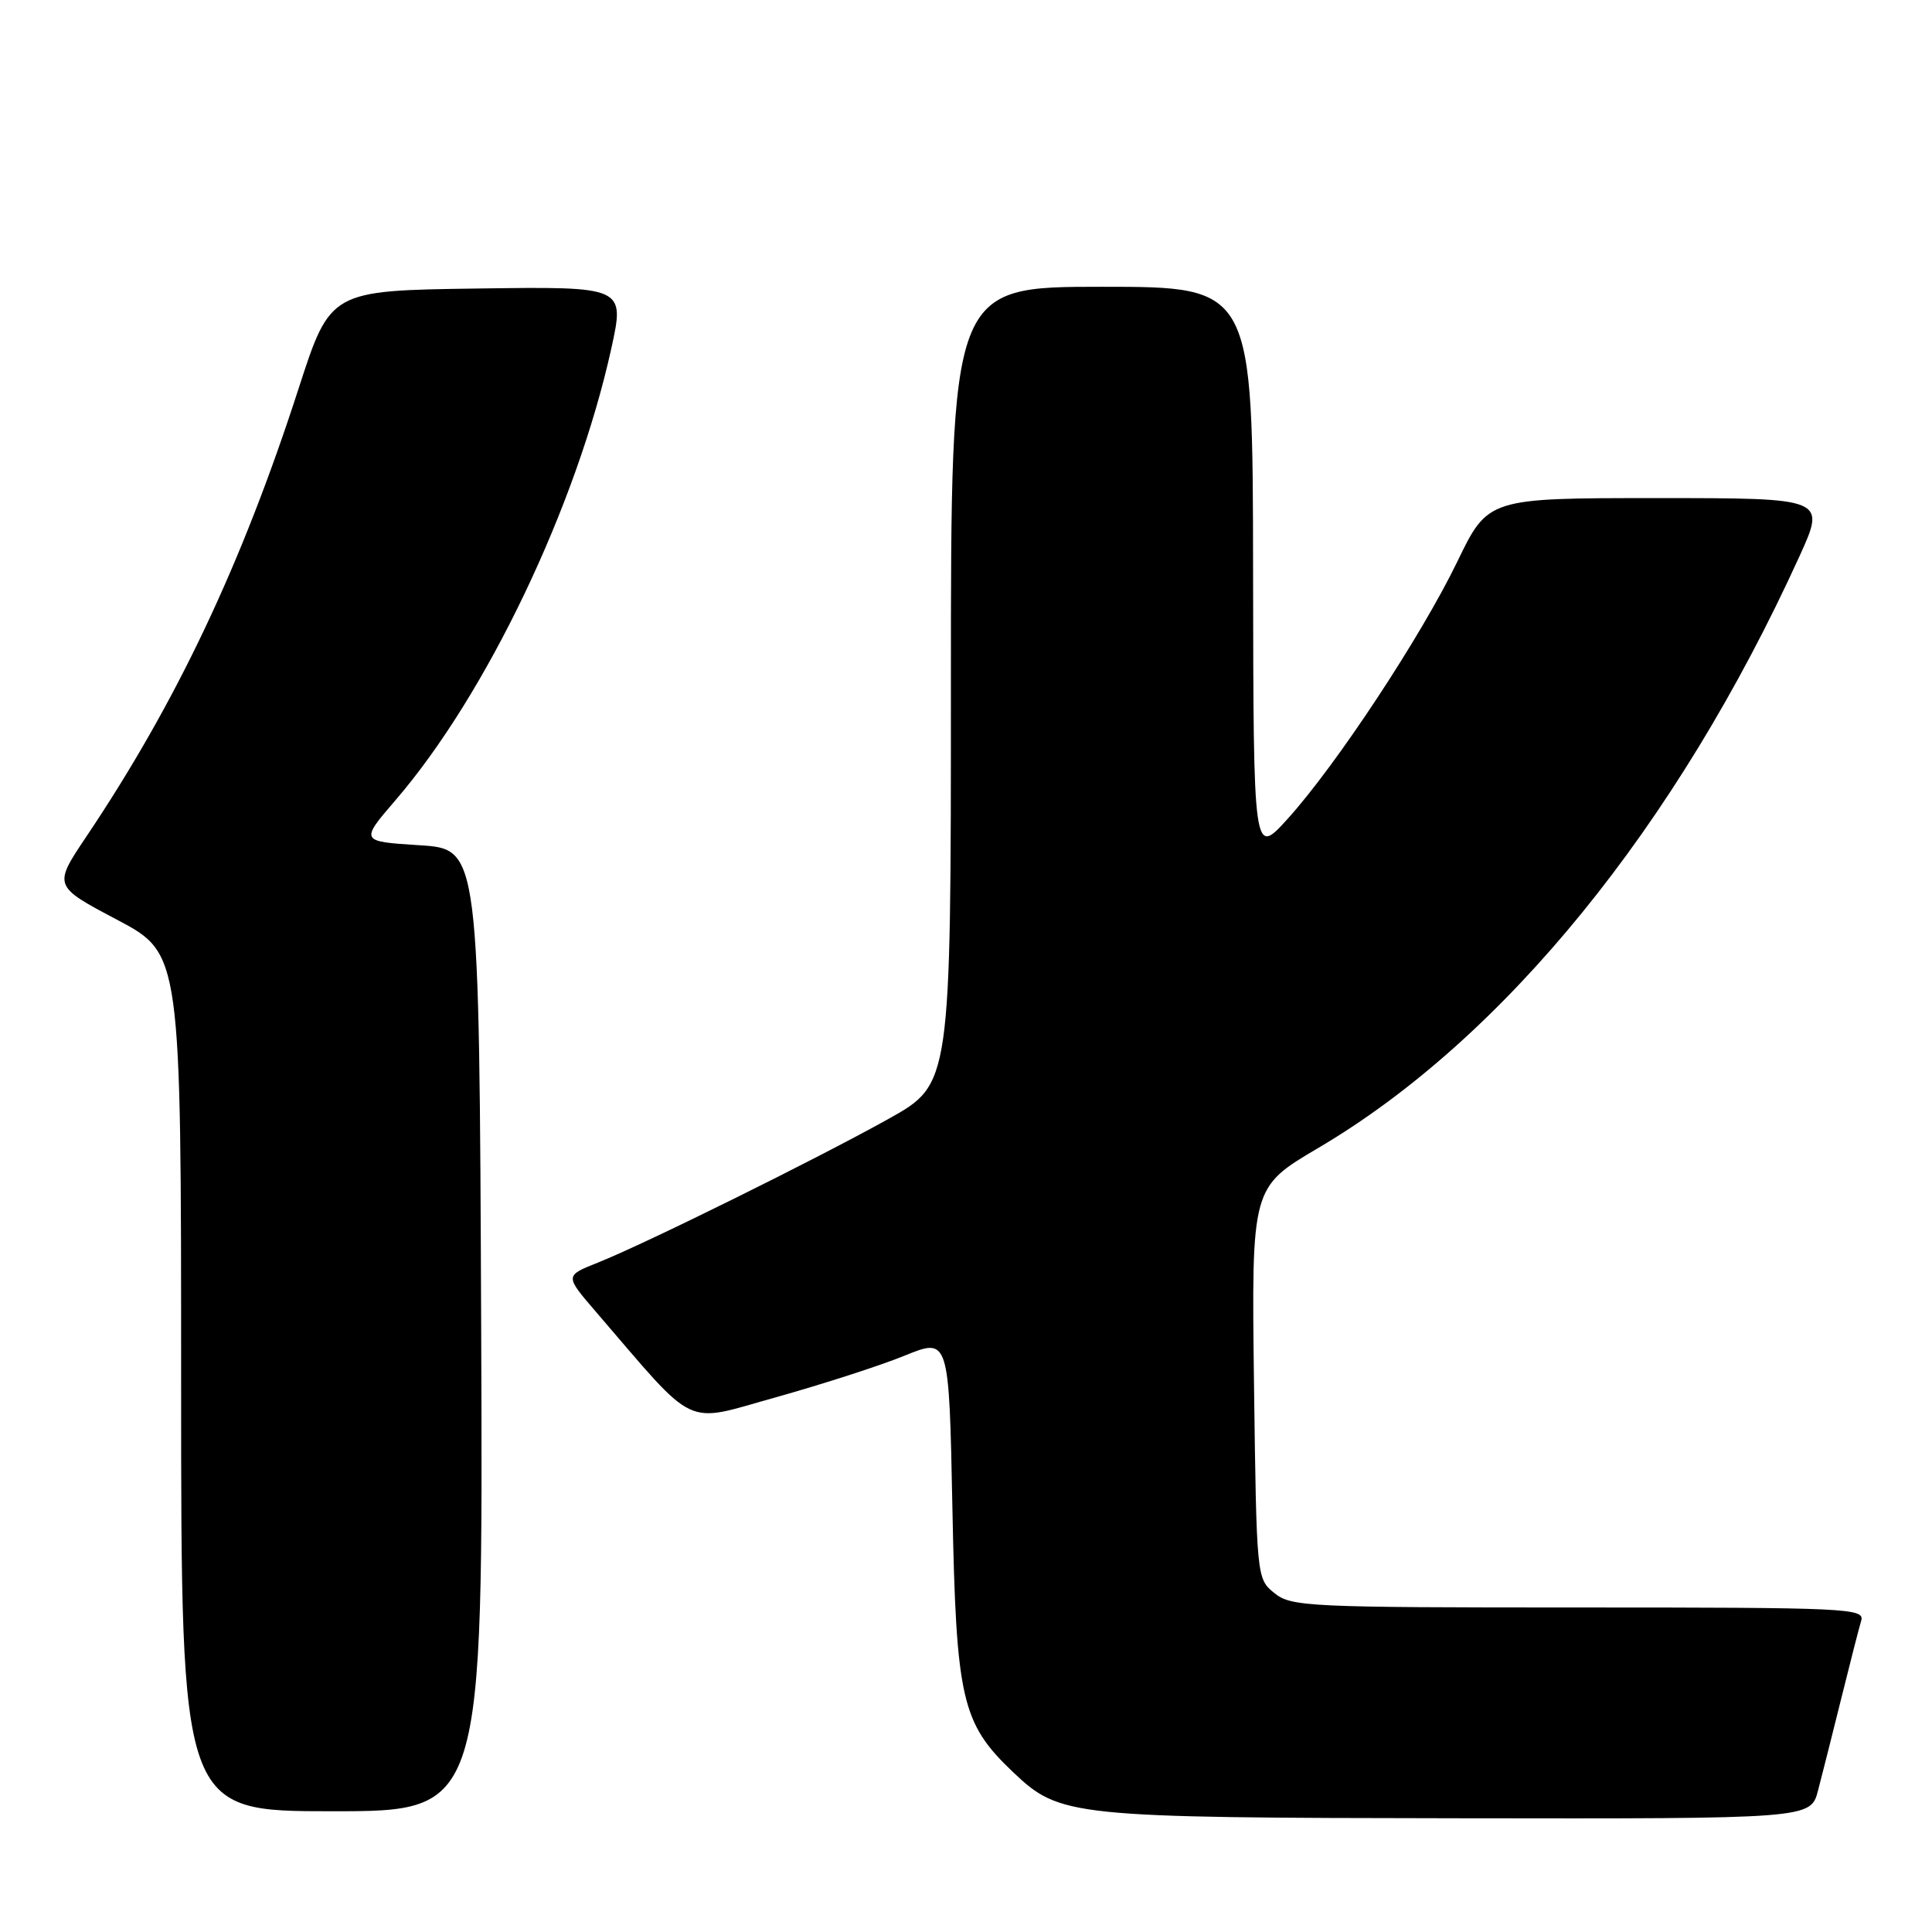 <?xml version="1.0" encoding="UTF-8" standalone="no"?>
<!DOCTYPE svg PUBLIC "-//W3C//DTD SVG 1.1//EN" "http://www.w3.org/Graphics/SVG/1.1/DTD/svg11.dtd" >
<svg xmlns="http://www.w3.org/2000/svg" xmlns:xlink="http://www.w3.org/1999/xlink" version="1.1" viewBox="0 0 256 256">
 <g >
 <path fill="currentColor"
d=" M 240.90 237.25 C 241.44 235.19 242.83 229.68 243.99 225.00 C 245.15 220.32 246.33 215.71 246.62 214.75 C 247.10 213.10 244.86 213.00 209.18 213.00 C 173.30 213.00 171.09 212.90 168.86 211.09 C 166.51 209.18 166.50 209.11 166.16 183.25 C 165.83 157.33 165.83 157.33 174.66 152.12 C 199.25 137.64 222.12 109.52 238.42 73.75 C 241.95 66.00 241.95 66.00 219.56 66.00 C 197.17 66.00 197.17 66.00 193.08 74.46 C 188.27 84.39 177.05 101.39 170.62 108.50 C 166.09 113.50 166.09 113.50 166.04 75.75 C 166.00 38.00 166.00 38.00 146.00 38.00 C 126.00 38.00 126.00 38.00 126.00 90.82 C 126.00 143.64 126.00 143.64 117.75 148.25 C 108.17 153.59 85.46 164.82 79.18 167.32 C 74.85 169.04 74.85 169.04 78.92 173.77 C 92.56 189.62 90.41 188.60 102.83 185.14 C 108.97 183.42 116.64 180.95 119.87 179.63 C 125.75 177.24 125.75 177.24 126.20 199.87 C 126.70 225.23 127.41 228.33 134.24 234.82 C 140.47 240.73 141.72 240.86 193.21 240.93 C 239.92 241.00 239.92 241.00 240.90 237.25 Z  M 63.76 176.25 C 63.50 112.50 63.50 112.50 55.60 112.00 C 47.70 111.50 47.70 111.50 52.43 106.00 C 64.46 92.02 76.39 67.06 80.99 46.23 C 82.81 37.96 82.81 37.96 63.29 38.23 C 43.77 38.50 43.77 38.50 39.56 51.50 C 32.01 74.84 23.37 93.08 11.45 110.84 C 7.05 117.40 7.05 117.40 15.53 121.88 C 24.00 126.37 24.00 126.37 24.00 183.18 C 24.00 240.00 24.00 240.00 44.01 240.00 C 64.01 240.00 64.01 240.00 63.76 176.25 Z "/>
</g>
</svg>
